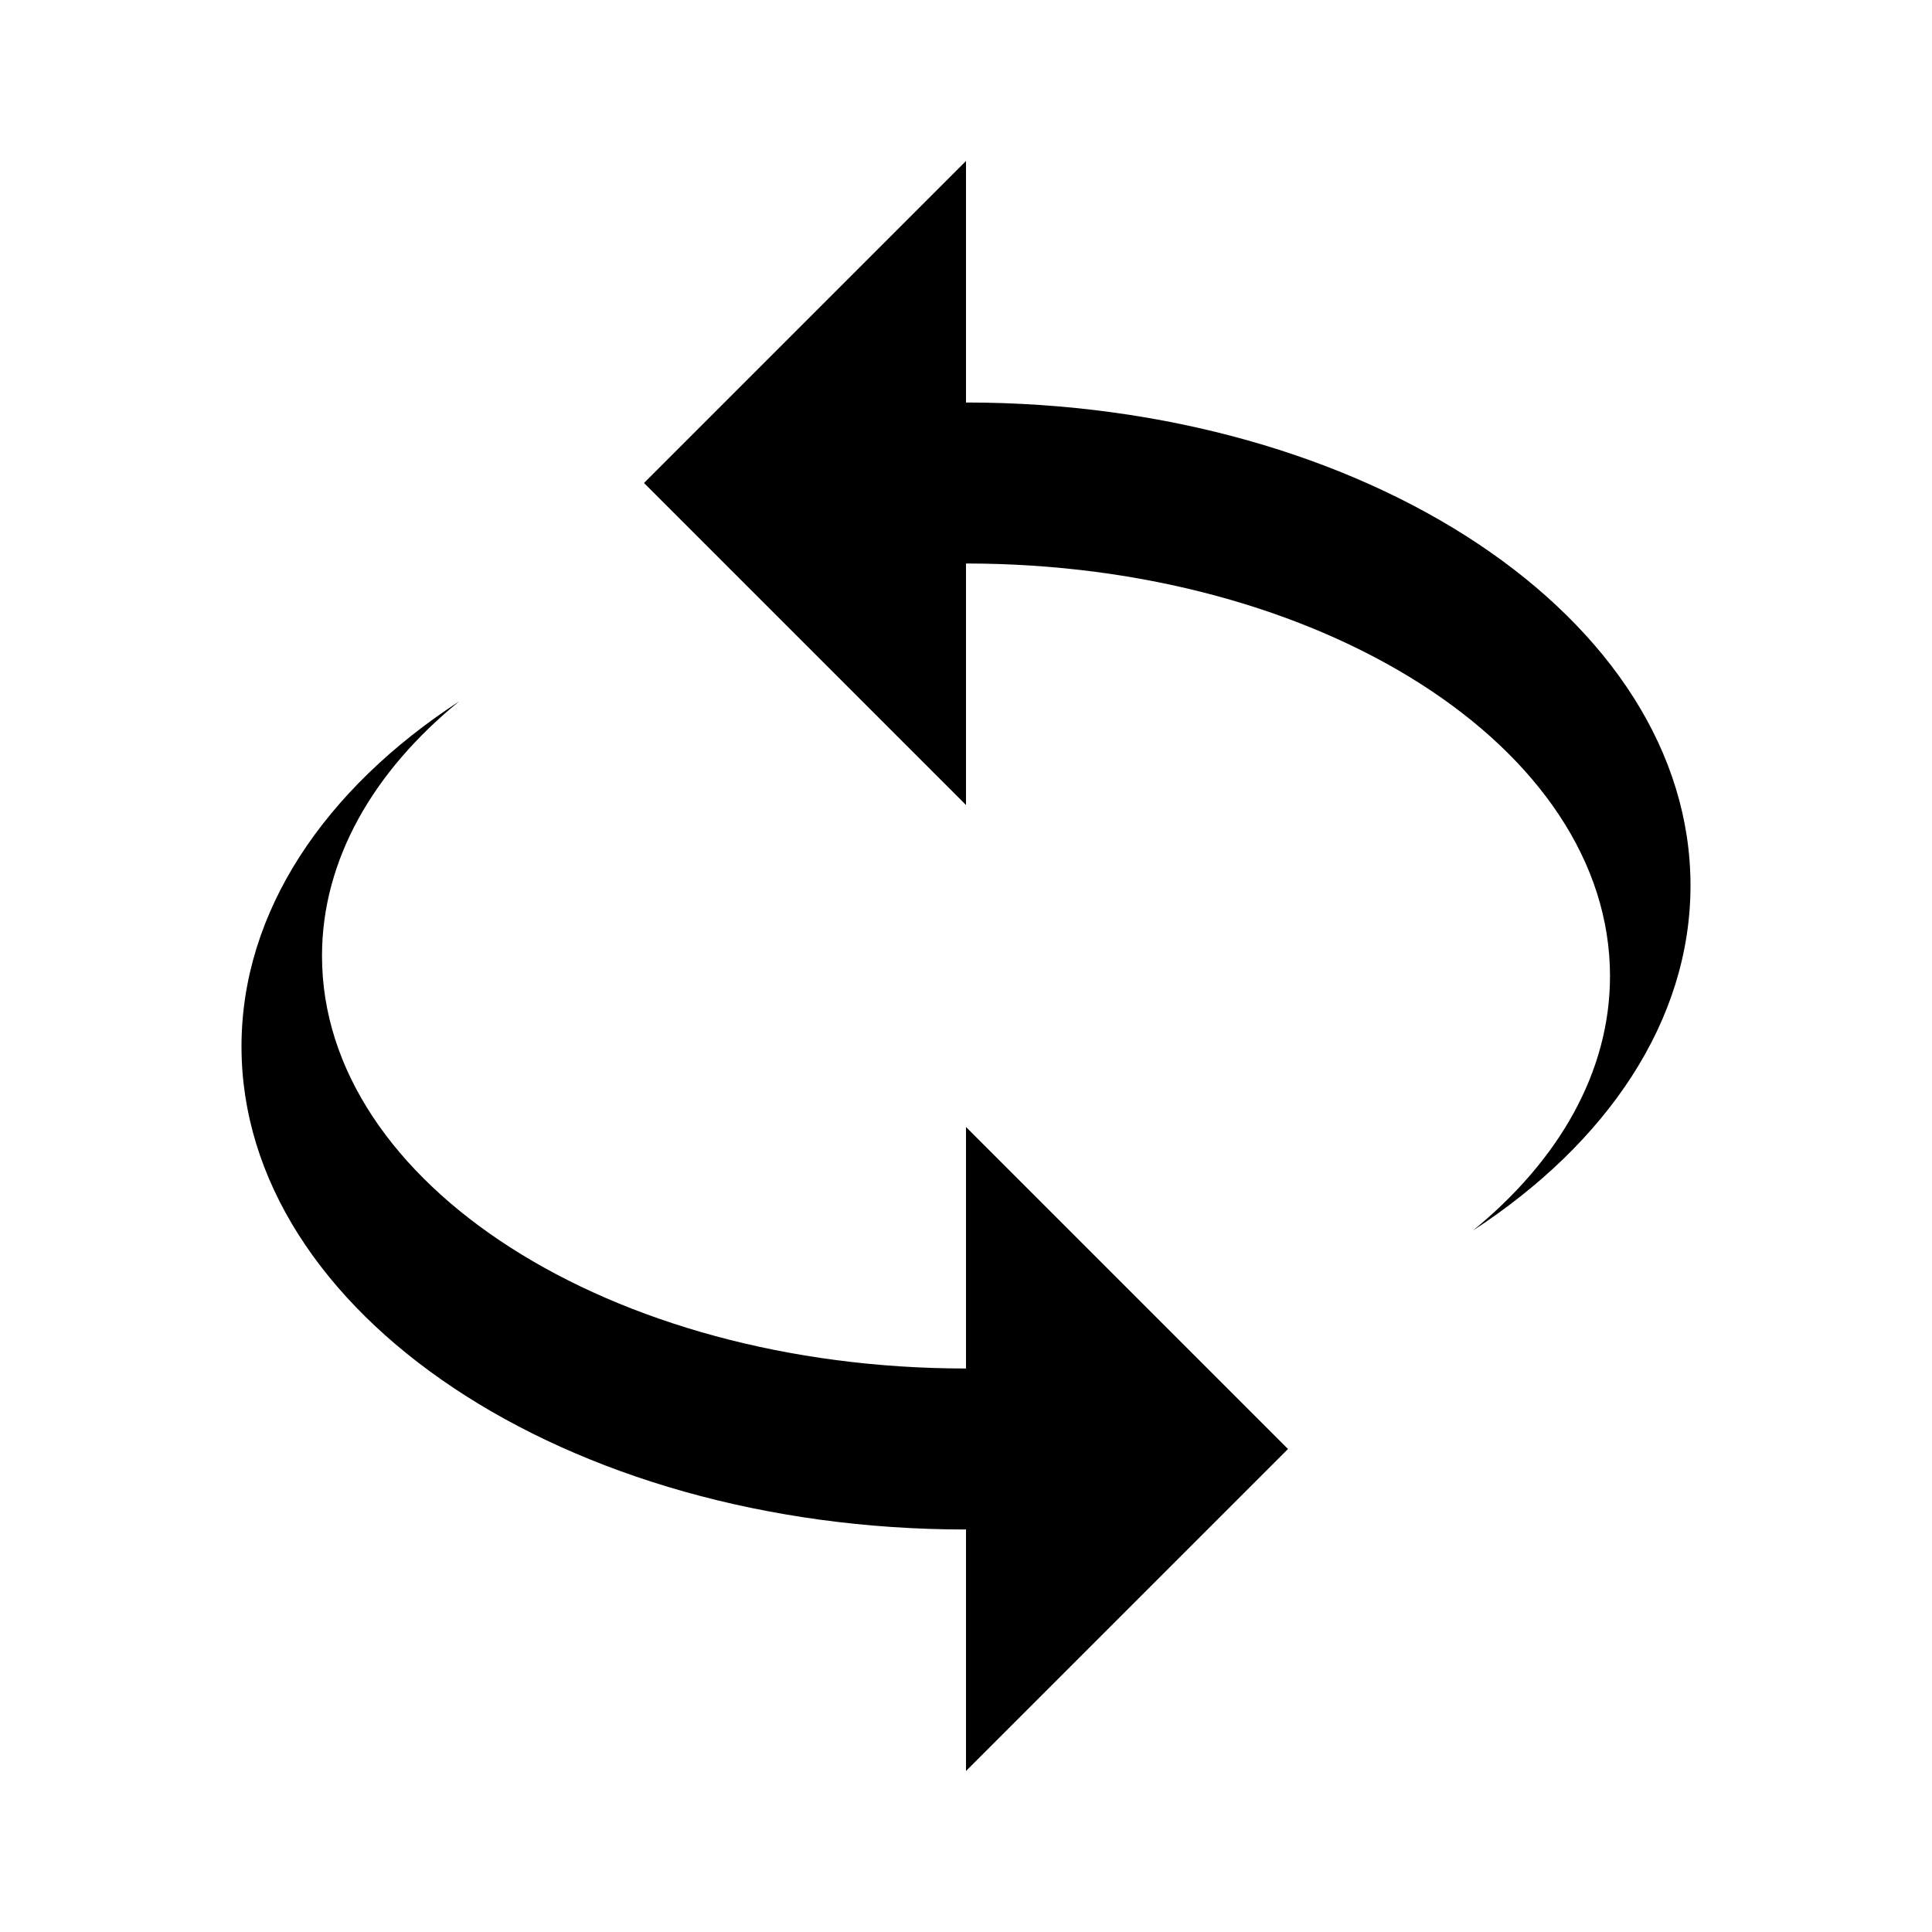 <svg xmlns="http://www.w3.org/2000/svg" version="1.1" baseProfile="full" width="24" height="24" viewBox="0 0 24.00 24.00" xml:space="preserve"><path fill="#000" fill-opacity="1" stroke-width=".2" stroke-linejoin="round" d="M12 5c4.97 0 9 2.686 9 6 0 1.68-1.036 3.2-2.705 4.288 1.068-.87 1.705-1.97 1.705-3.163C20 9.295 16.418 7 12 7v3L8 6l4-4v3zm0 14c-4.97 0-9-2.686-9-6 0-1.68 1.036-3.2 2.705-4.288C4.637 9.582 4 10.682 4 11.875 4 14.705 7.582 17 12 17v-3l4 4-4 4v-3z"/></svg>